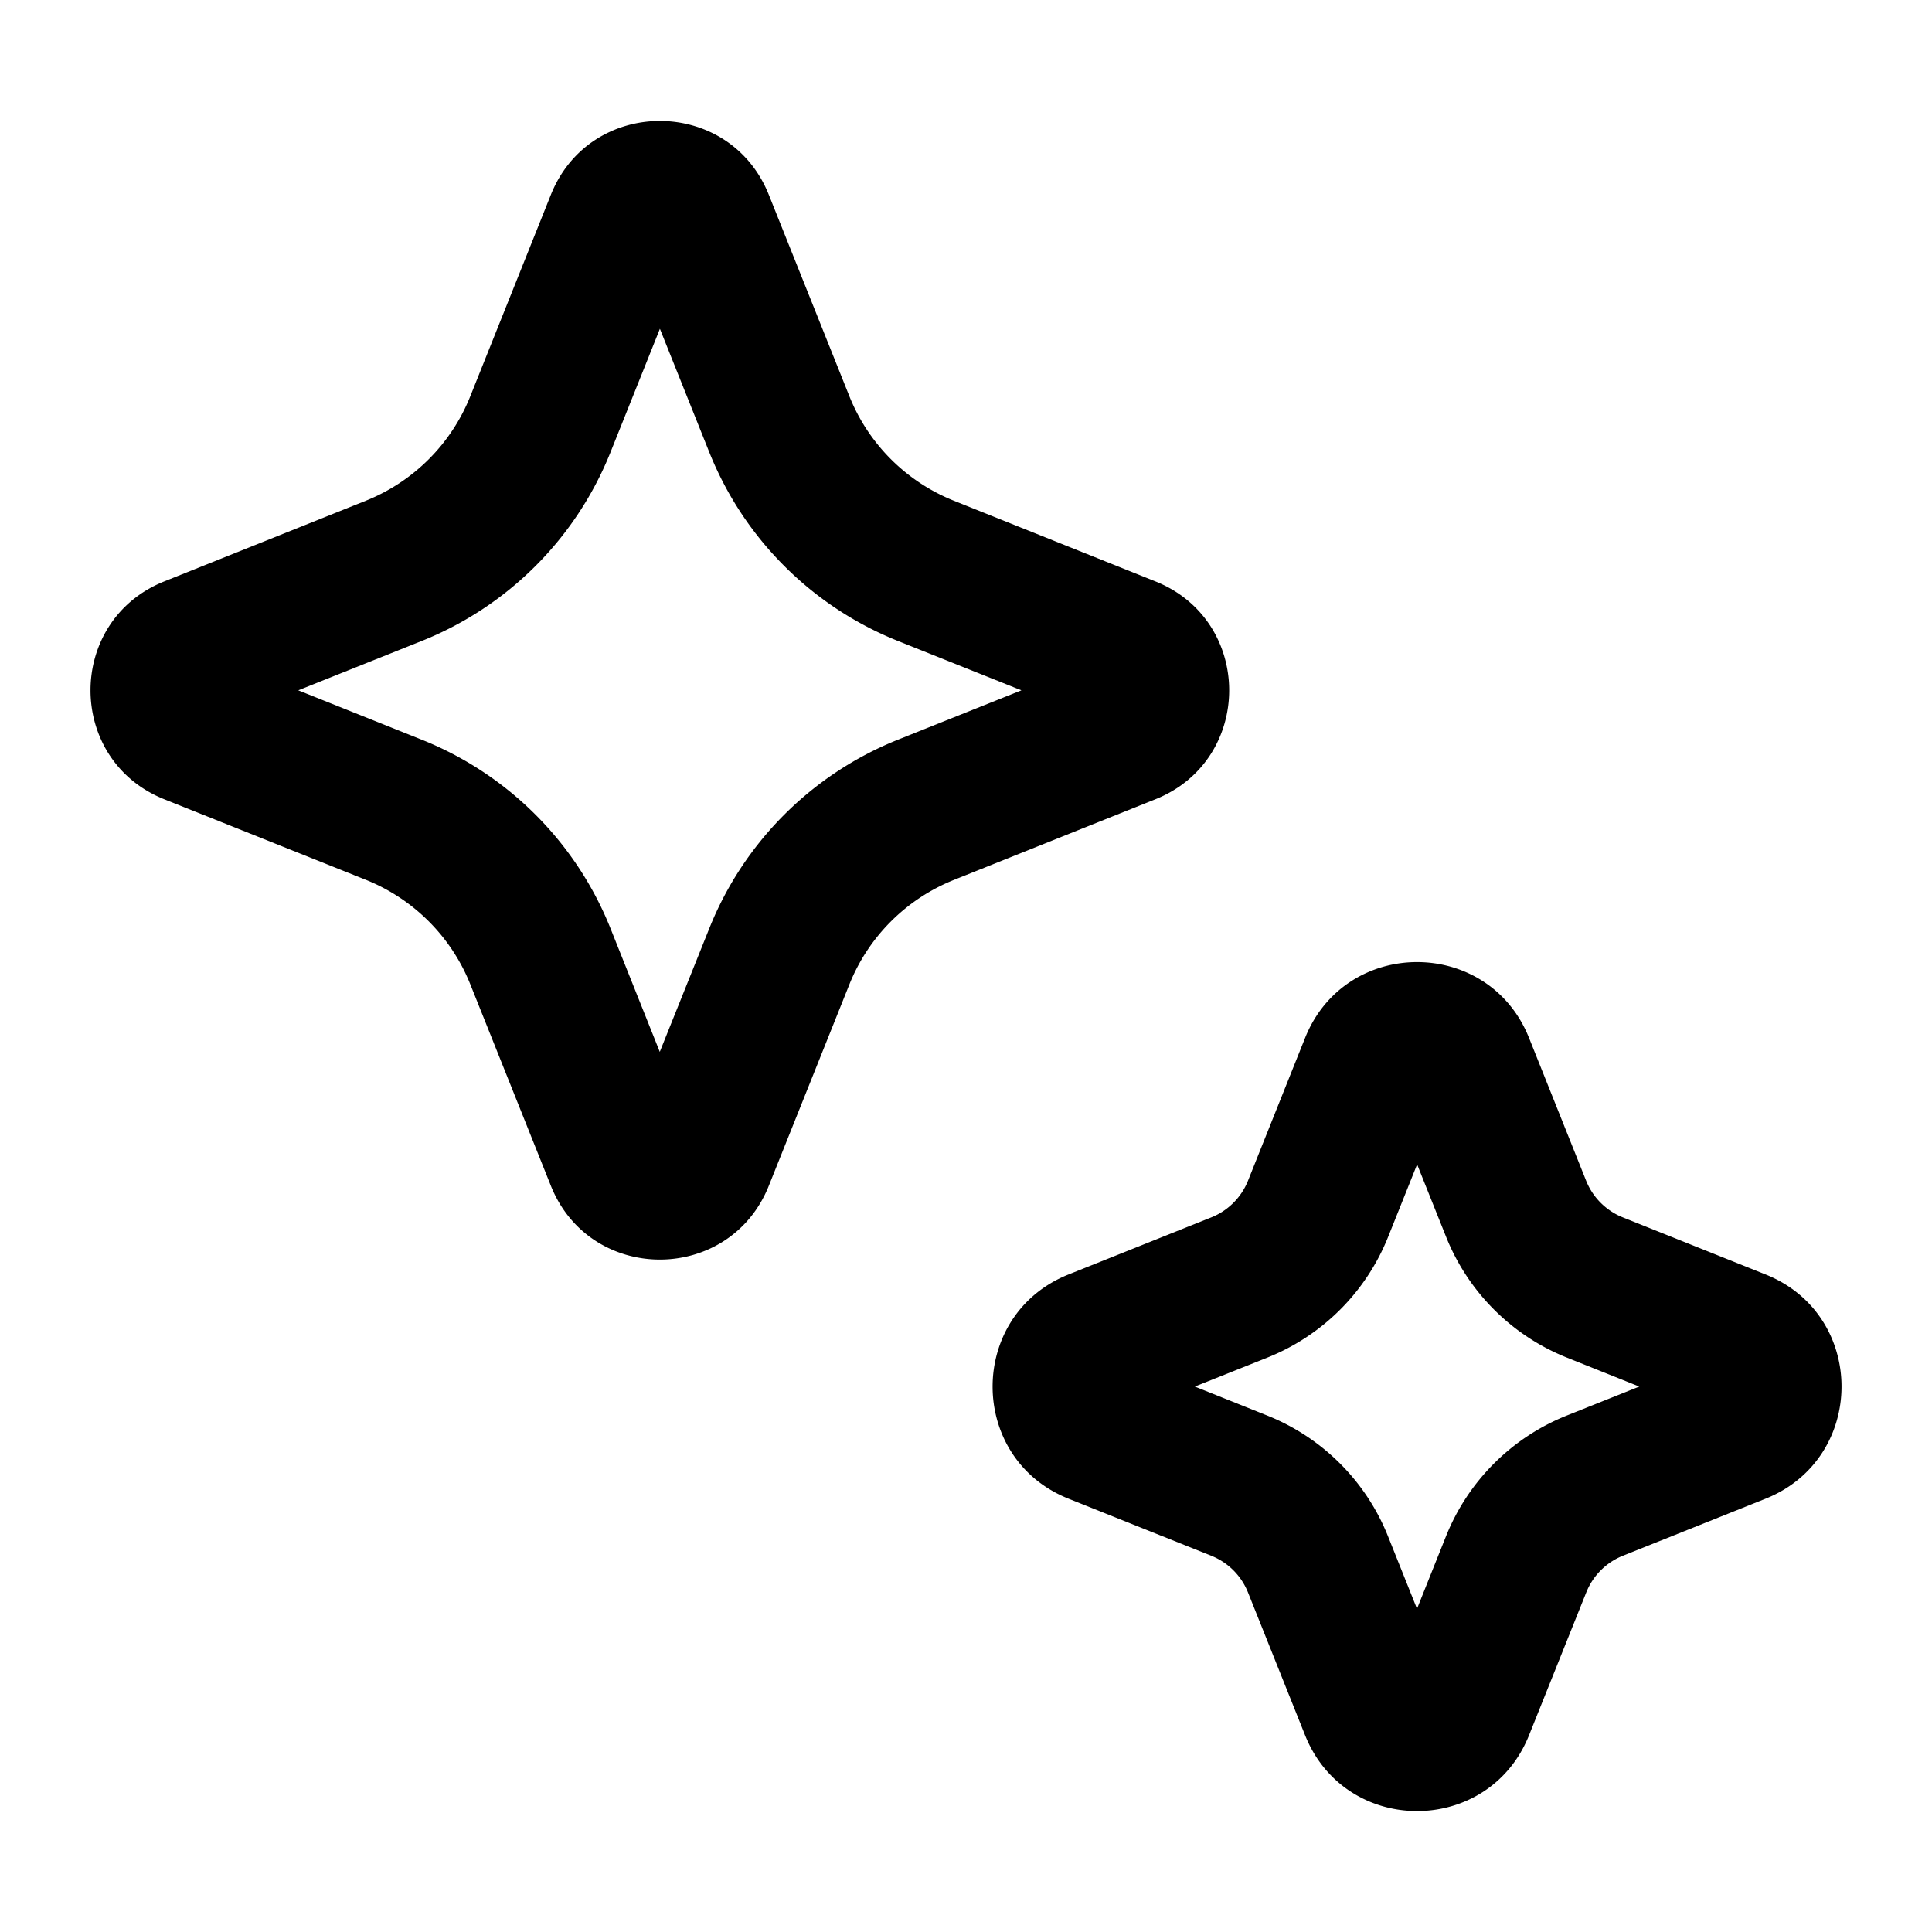 <svg xmlns="http://www.w3.org/2000/svg" width="16" height="16" fill="currentColor" viewBox="0 0 16 16">
  <path fill="#000" fill-rule="evenodd" d="m5.874 7.689-.41 1.022-.408-1.022a2.805 2.805 0 0 0-1.563-1.563L2.47 5.717l1.023-.409a2.805 2.805 0 0 0 1.563-1.563l.409-1.022.409 1.022c.285.713.85 1.278 1.562 1.563l1.023.409-1.023.409a2.805 2.805 0 0 0-1.562 1.563Zm1.16.464L6.367 9.82c-.326.815-1.479.815-1.805 0l-.667-1.668a1.555 1.555 0 0 0-.866-.866L1.36 6.619c-.814-.326-.814-1.478 0-1.804l1.669-.668c.395-.158.708-.47.866-.866l.667-1.668c.326-.815 1.479-.815 1.805 0l.667 1.668c.158.395.471.708.866.866l1.669.668c.814.326.814 1.478 0 1.804L7.9 7.287a1.555 1.555 0 0 0-.866.866Zm6.103 5.034-.474 1.183c-.335.838-1.52.838-1.855 0l-.473-1.183a.544.544 0 0 0-.304-.303l-1.183-.473c-.837-.335-.837-1.52 0-1.856l1.183-.473a.545.545 0 0 0 .304-.303l.473-1.183c.335-.838 1.52-.838 1.855 0l.473 1.183a.545.545 0 0 0 .304.303l1.183.473c.837.335.837 1.52 0 1.856l-1.183.473a.544.544 0 0 0-.303.303Zm-1.642-.464.24.6.24-.6a1.794 1.794 0 0 1 1-1l.601-.24-.6-.24a1.794 1.794 0 0 1-1-1l-.24-.6-.24.6a1.794 1.794 0 0 1-1 1l-.601.24.6.24c.457.183.818.544 1 1Z" clip-rule="evenodd"/>
</svg>
